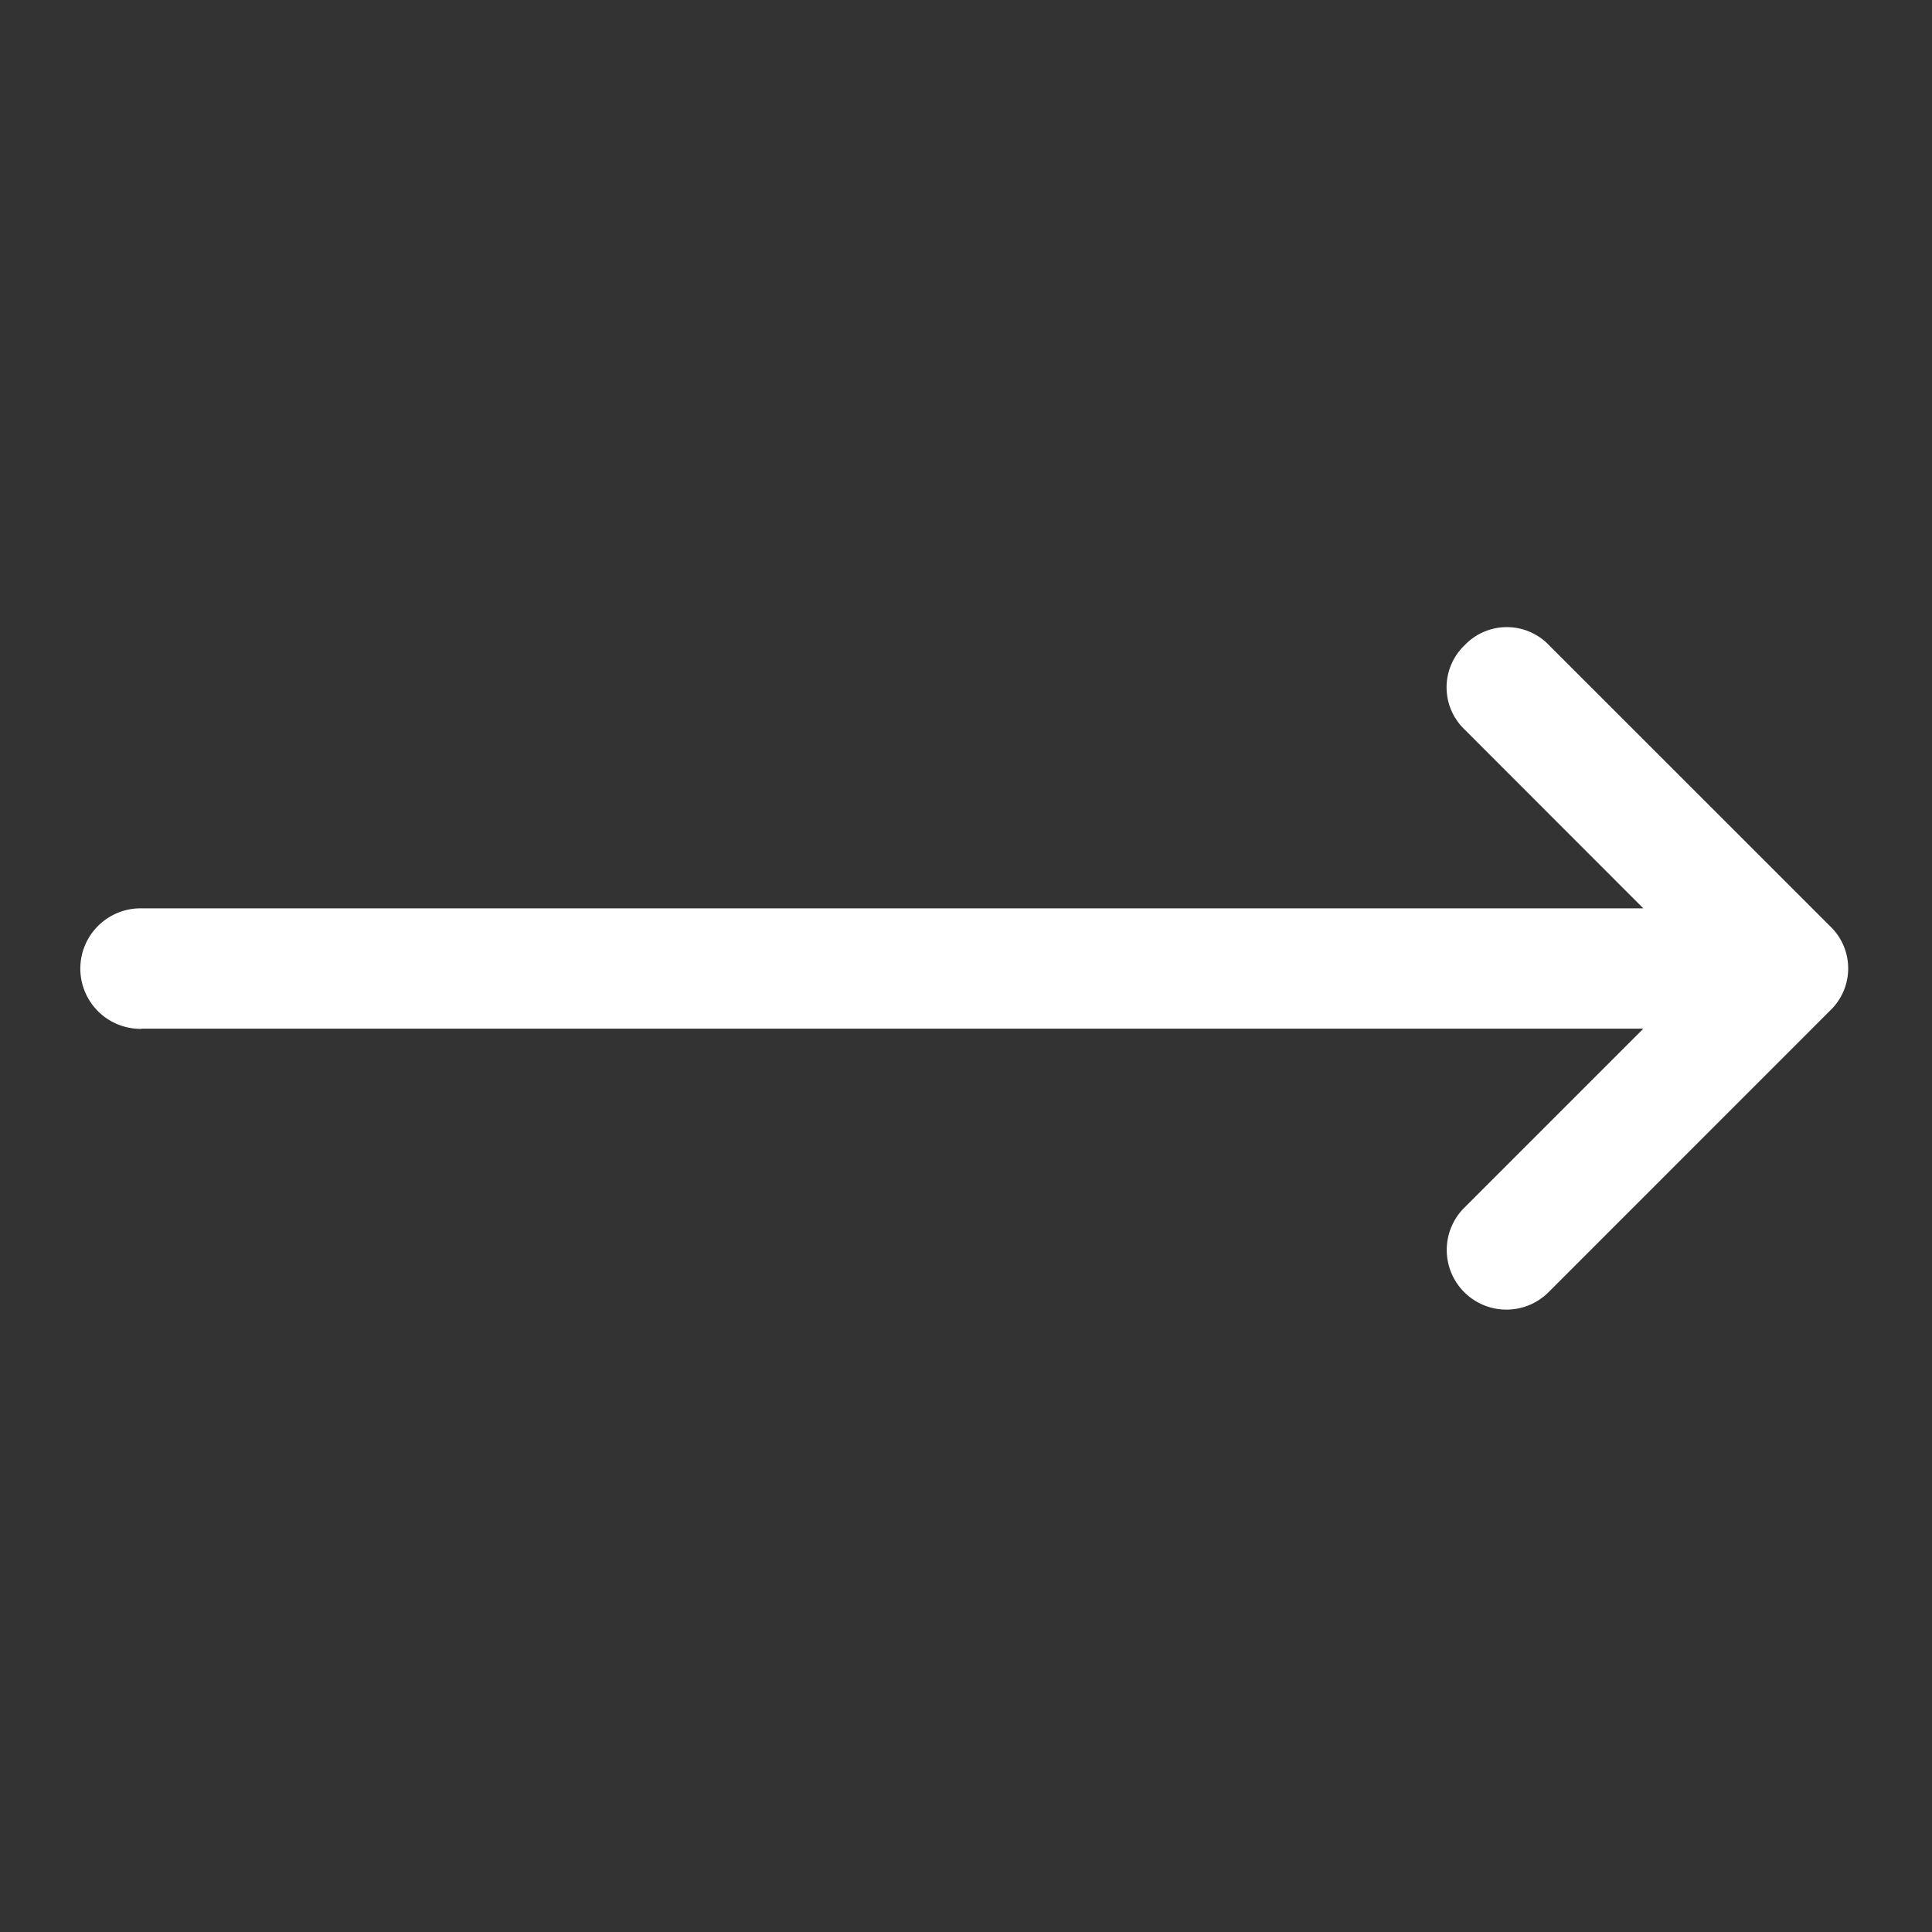 <svg width="89" height="89" fill="none" xmlns="http://www.w3.org/2000/svg"><rect width="100%" height="100%" fill="#333333" stroke="none"/><g clip-path="url(#prefix__clip0_16_3138)"><mask id="prefix__a" style="mask-type:luminance" maskUnits="userSpaceOnUse" x="0" y="0" width="89" height="89"><path d="M89 0H0v89h89V0z" fill="#fff"/></mask><g mask="url(#prefix__a)"><mask id="prefix__b" style="mask-type:luminance" maskUnits="userSpaceOnUse" x="0" y="0" width="89" height="89"><path d="M88.831.169H0V89h88.831V.169z" fill="#fff"/></mask><g mask="url(#prefix__b)"><mask id="prefix__c" style="mask-type:luminance" maskUnits="userSpaceOnUse" x="0" y="0" width="89" height="89"><path d="M88.831.169H0V89h88.831V.169z" fill="#fff"/></mask><g mask="url(#prefix__c)"><mask id="prefix__d" style="mask-type:luminance" maskUnits="userSpaceOnUse" x="0" y="0" width="89" height="89"><path d="M88.831.169H0V89h88.831V.169z" fill="#fff"/></mask><g mask="url(#prefix__d)"><path d="M6.528 47.385h69.177l-8.231 8.231a2.748 2.748 0 103.886 3.886l12.946-12.949a2.683 2.683 0 000-3.886L71.358 29.722a2.684 2.684 0 00-3.887 0 2.684 2.684 0 000 3.886l8.23 8.236H6.529a2.776 2.776 0 100 5.551v-.01z" fill="#fff"/></g></g></g></g></g><defs><clipPath id="prefix__clip0_16_3138"><path fill="#fff" d="M0 0h89v89H0z"/></clipPath></defs></svg>